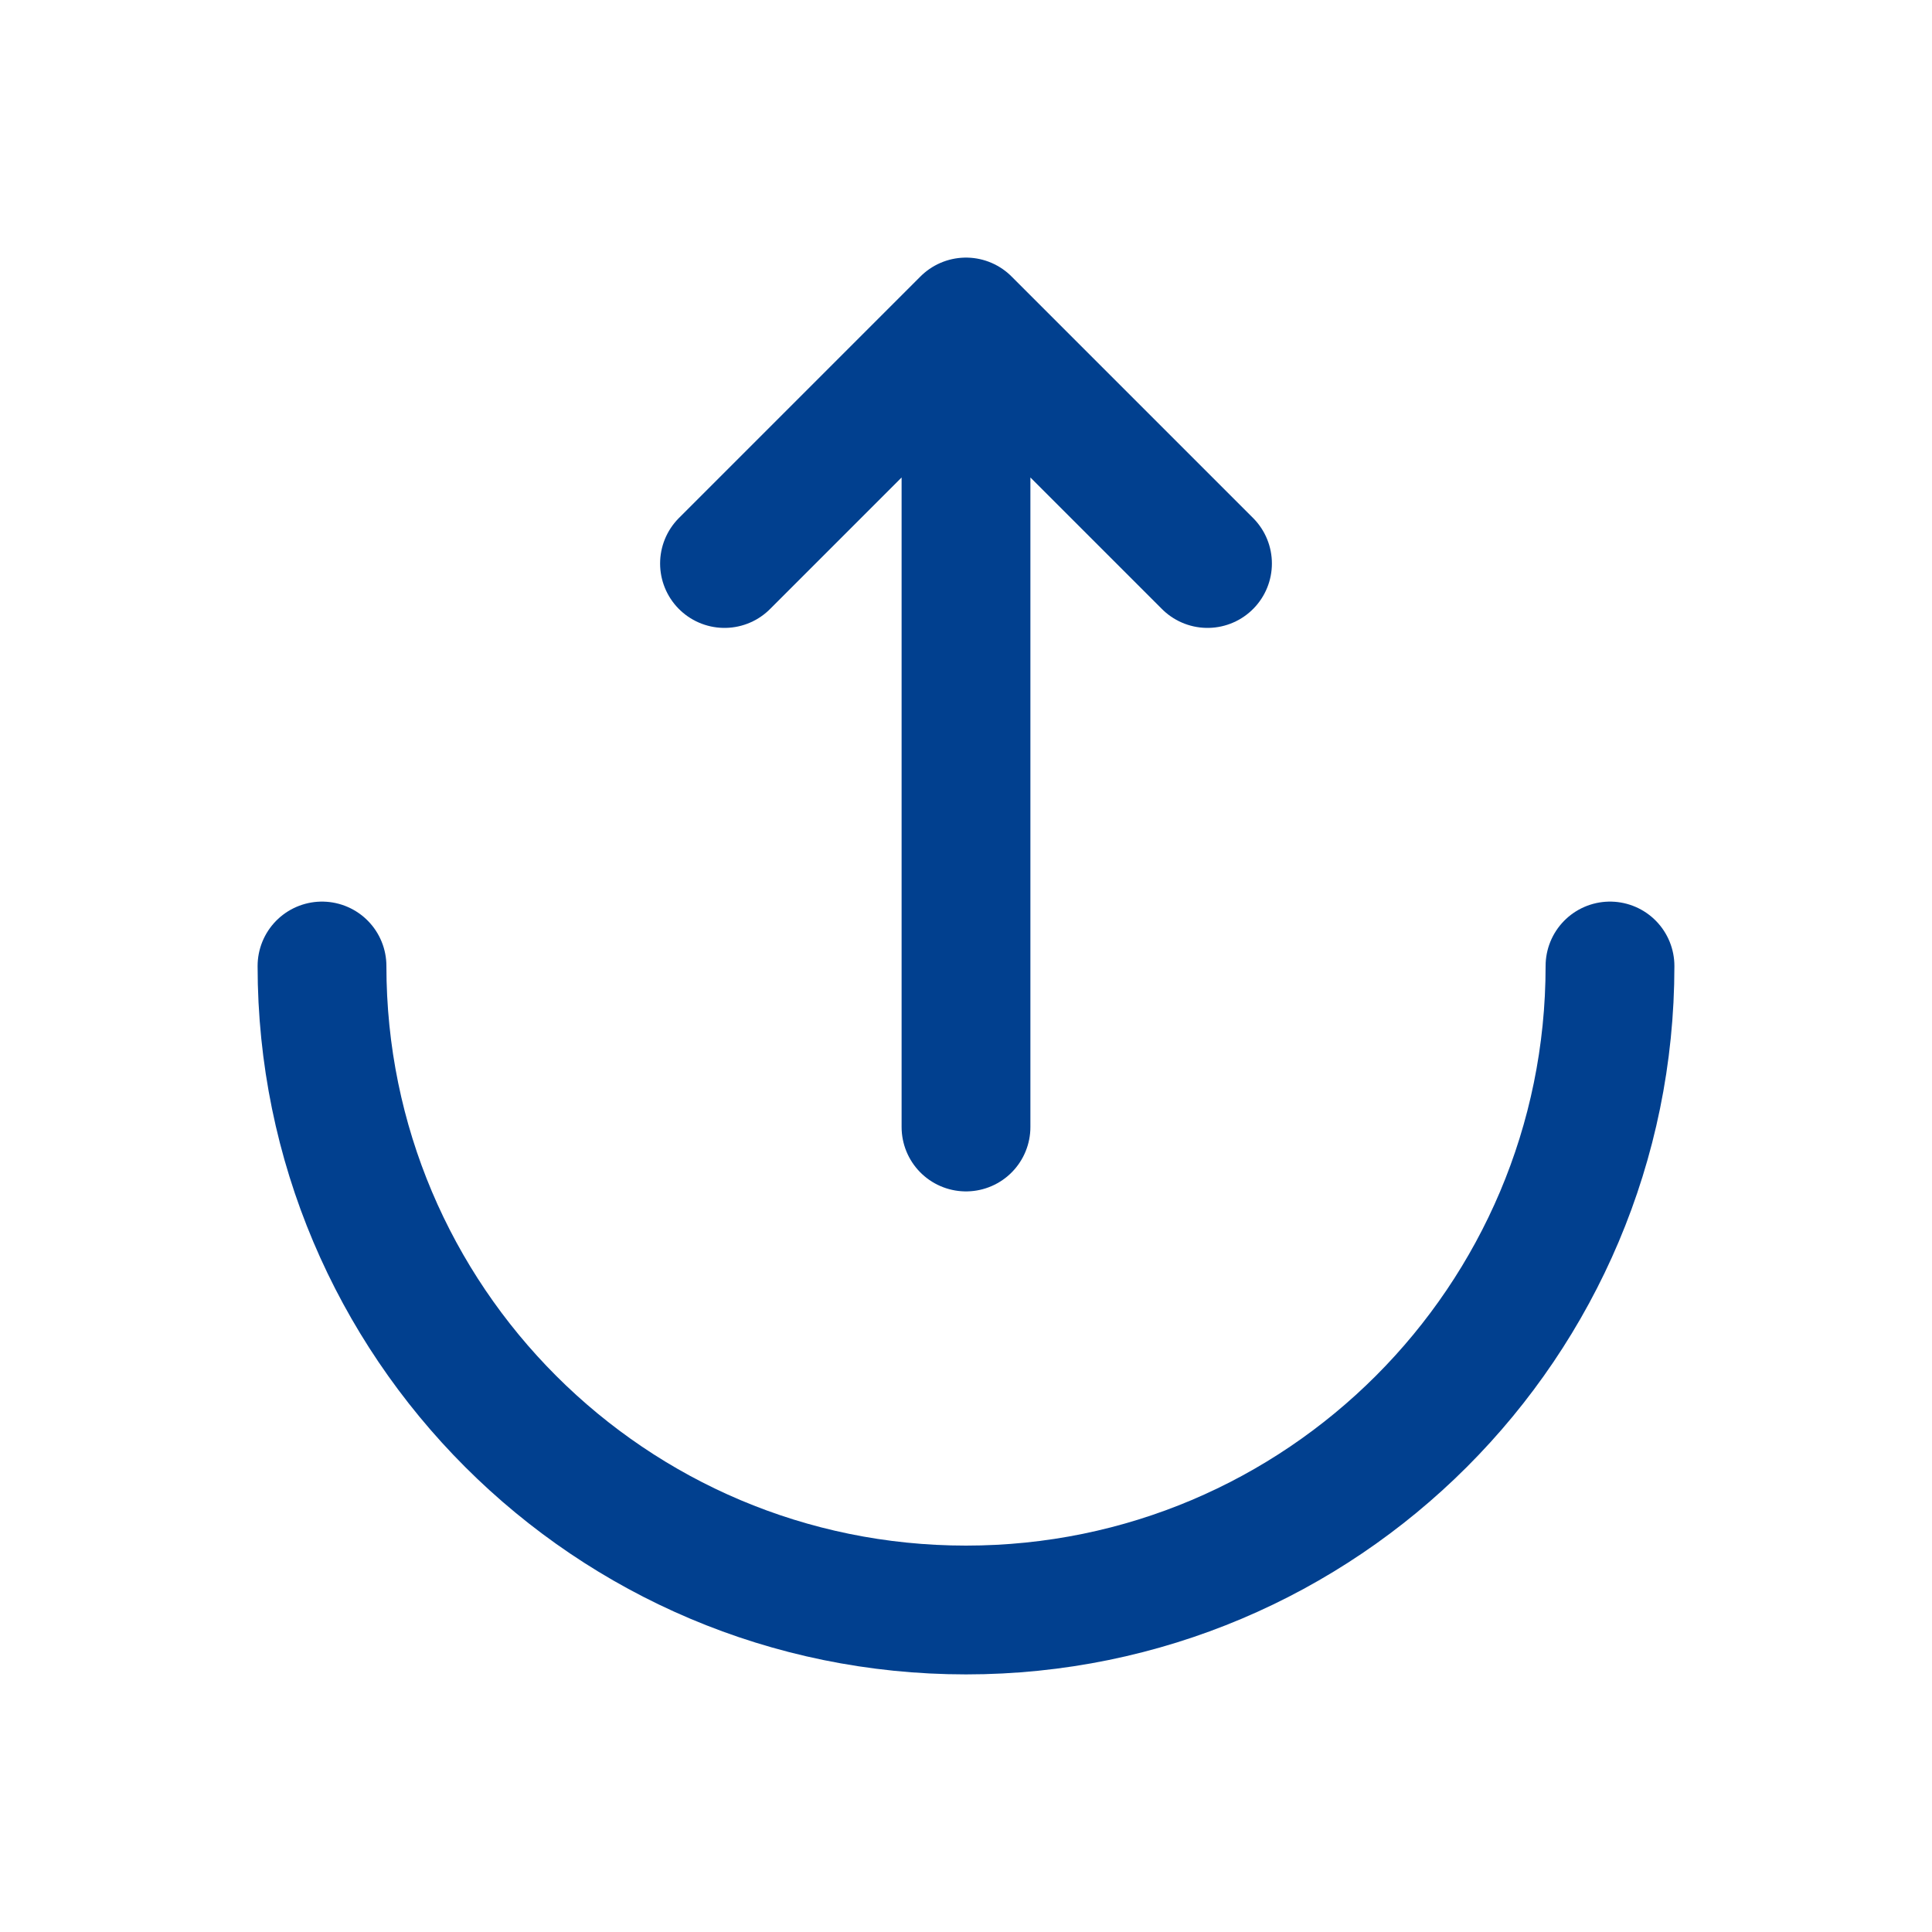 <svg width="30" height="30" viewBox="0 0 30 30" fill="none" xmlns="http://www.w3.org/2000/svg">
<path d="M5 15C5 20.523 9.477 25 15 25C20.523 25 25 20.523 25 15" stroke="#01408F" stroke-width="2" stroke-linecap="round"/>
<path d="M15 17.5L15 5M15 5L18.75 8.75M15 5L11.25 8.75" stroke="#01408F" stroke-width="2" stroke-linecap="round" stroke-linejoin="round"/>
</svg>
